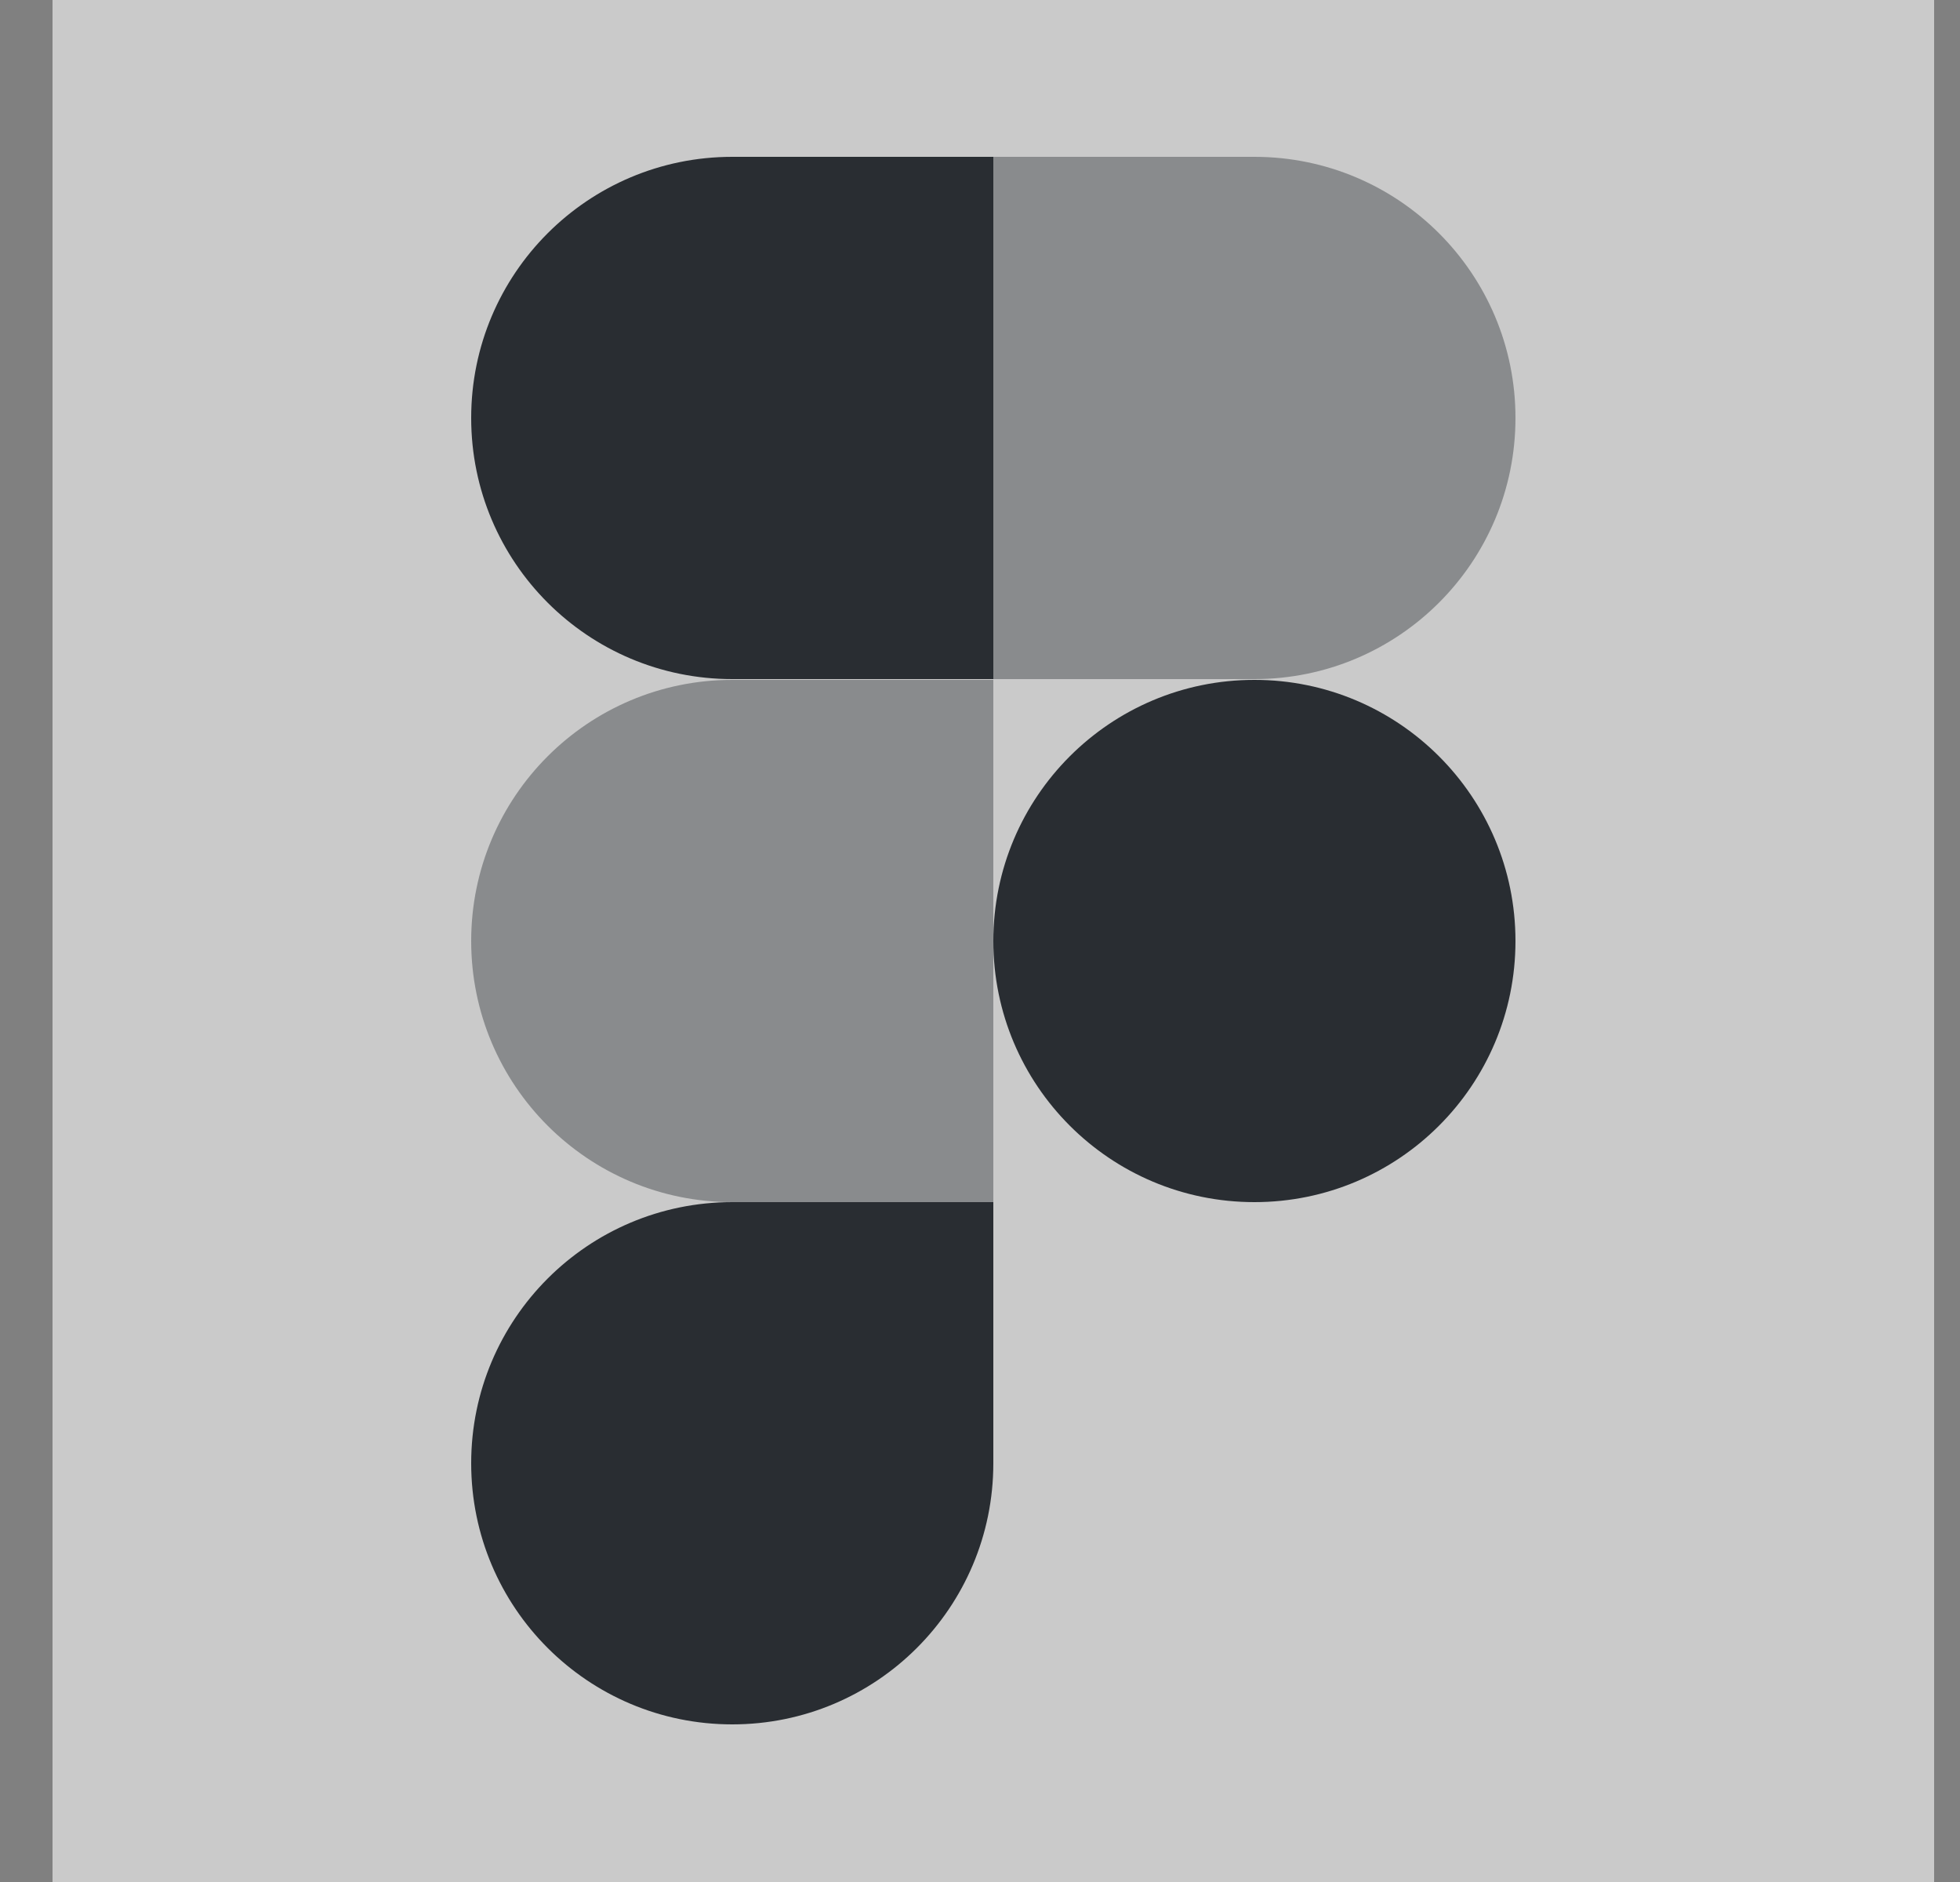 <svg width="25" height="24" viewBox="0 0 25 24" fill="none" xmlns="http://www.w3.org/2000/svg">
<rect x="0" y="0" width="25" height="24" fill="#808080" stroke="none"/>
<path opacity="0.58" d="M24.67 0H0.67V24H24.67V0Z" fill="white"/>
<path d="M12.67 2H9.34C7.5 2 6.01 3.49 6.01 5.33C6.01 7.17 7.5 8.66 9.34 8.66H12.67V2Z" fill="#292D32"/>
<path opacity="0.4" d="M12.67 8.67H9.34C7.5 8.67 6.01 10.16 6.01 12C6.01 13.84 7.5 15.33 9.34 15.33H12.67V8.67Z" fill="#292D32"/>
<path d="M12.67 15.33H9.34C7.5 15.33 6.01 16.82 6.01 18.66C6.01 20.5 7.5 21.99 9.34 21.99C11.18 21.99 12.67 20.5 12.67 18.66V15.33Z" fill="#292D32"/>
<path opacity="0.4" d="M12.67 2H16C17.84 2 19.33 3.49 19.33 5.33C19.33 7.17 17.84 8.66 16 8.66H12.67V2Z" fill="#292D32"/>
<path d="M16 8.67C17.84 8.67 19.33 10.16 19.33 12C19.33 13.84 17.84 15.33 16 15.33C14.16 15.33 12.67 13.84 12.67 12C12.67 10.16 14.16 8.67 16 8.67Z" fill="#292D32"/>
</svg>
